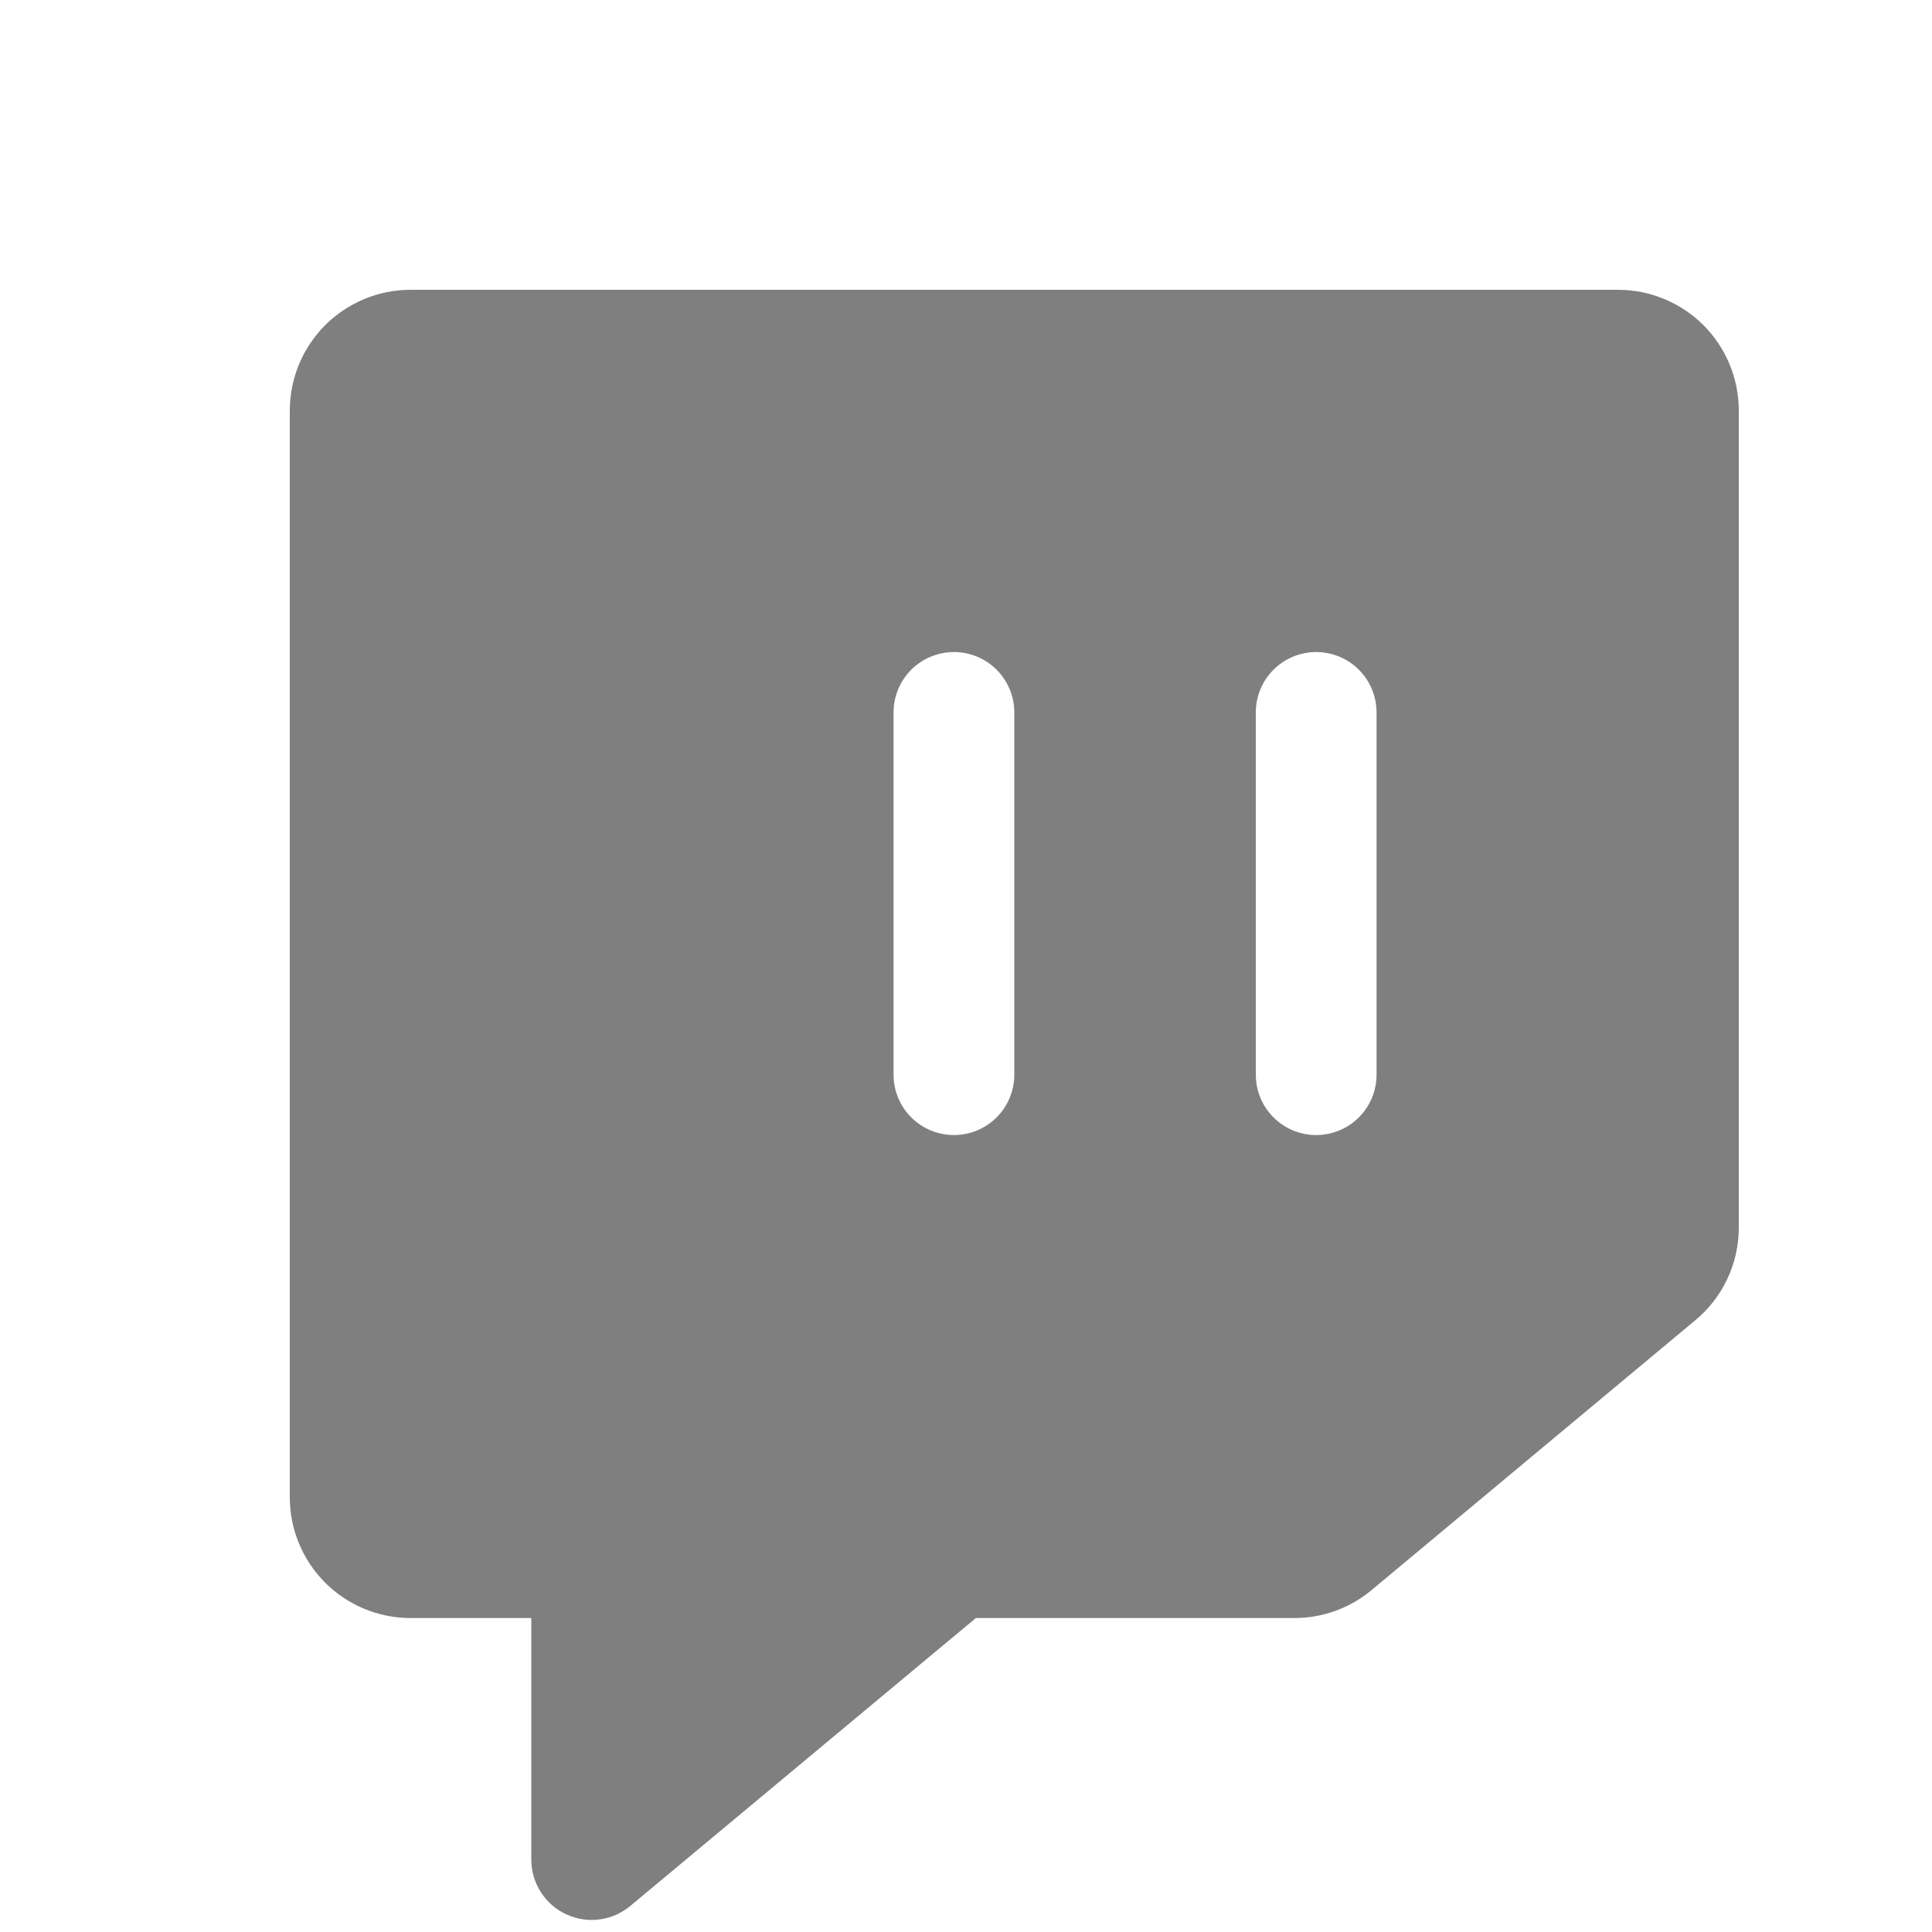 <svg width="20" height="20" viewBox="0 0 20 20" fill="none" xmlns="http://www.w3.org/2000/svg">
<g clip-path="url(#clip0_11871_2413)">
<path d="M16.75 3H4.25C3.918 3 3.601 3.132 3.366 3.366C3.132 3.601 3 3.918 3 4.25V15.5C3 15.832 3.132 16.149 3.366 16.384C3.601 16.618 3.918 16.75 4.25 16.75H5.5V19.25C5.5 19.369 5.534 19.485 5.597 19.585C5.661 19.686 5.752 19.766 5.86 19.816C5.967 19.867 6.087 19.885 6.205 19.87C6.323 19.855 6.434 19.806 6.525 19.73L10.102 16.75H13.398C13.691 16.75 13.974 16.648 14.199 16.46L17.55 13.667C17.691 13.55 17.805 13.403 17.882 13.237C17.96 13.072 18 12.89 18 12.707V4.25C18 3.918 17.868 3.601 17.634 3.366C17.399 3.132 17.081 3 16.75 3ZM10.5 11.125C10.5 11.291 10.434 11.45 10.317 11.567C10.2 11.684 10.041 11.75 9.875 11.75C9.709 11.75 9.55 11.684 9.433 11.567C9.316 11.45 9.25 11.291 9.25 11.125V7.375C9.25 7.209 9.316 7.05 9.433 6.933C9.55 6.816 9.709 6.75 9.875 6.75C10.041 6.75 10.2 6.816 10.317 6.933C10.434 7.05 10.5 7.209 10.5 7.375V11.125ZM14.25 11.125C14.25 11.291 14.184 11.45 14.067 11.567C13.95 11.684 13.791 11.75 13.625 11.75C13.459 11.75 13.3 11.684 13.183 11.567C13.066 11.45 13 11.291 13 11.125V7.375C13 7.209 13.066 7.05 13.183 6.933C13.3 6.816 13.459 6.75 13.625 6.75C13.791 6.75 13.95 6.816 14.067 6.933C14.184 7.05 14.25 7.209 14.25 7.375V11.125Z" fill="black" fill-opacity="0.5"/>
</g>
<defs>
<clipPath id="clip0_11871_2413">
<rect width="20" height="20" fill="white"/>
</clipPath>
</defs>
</svg>
